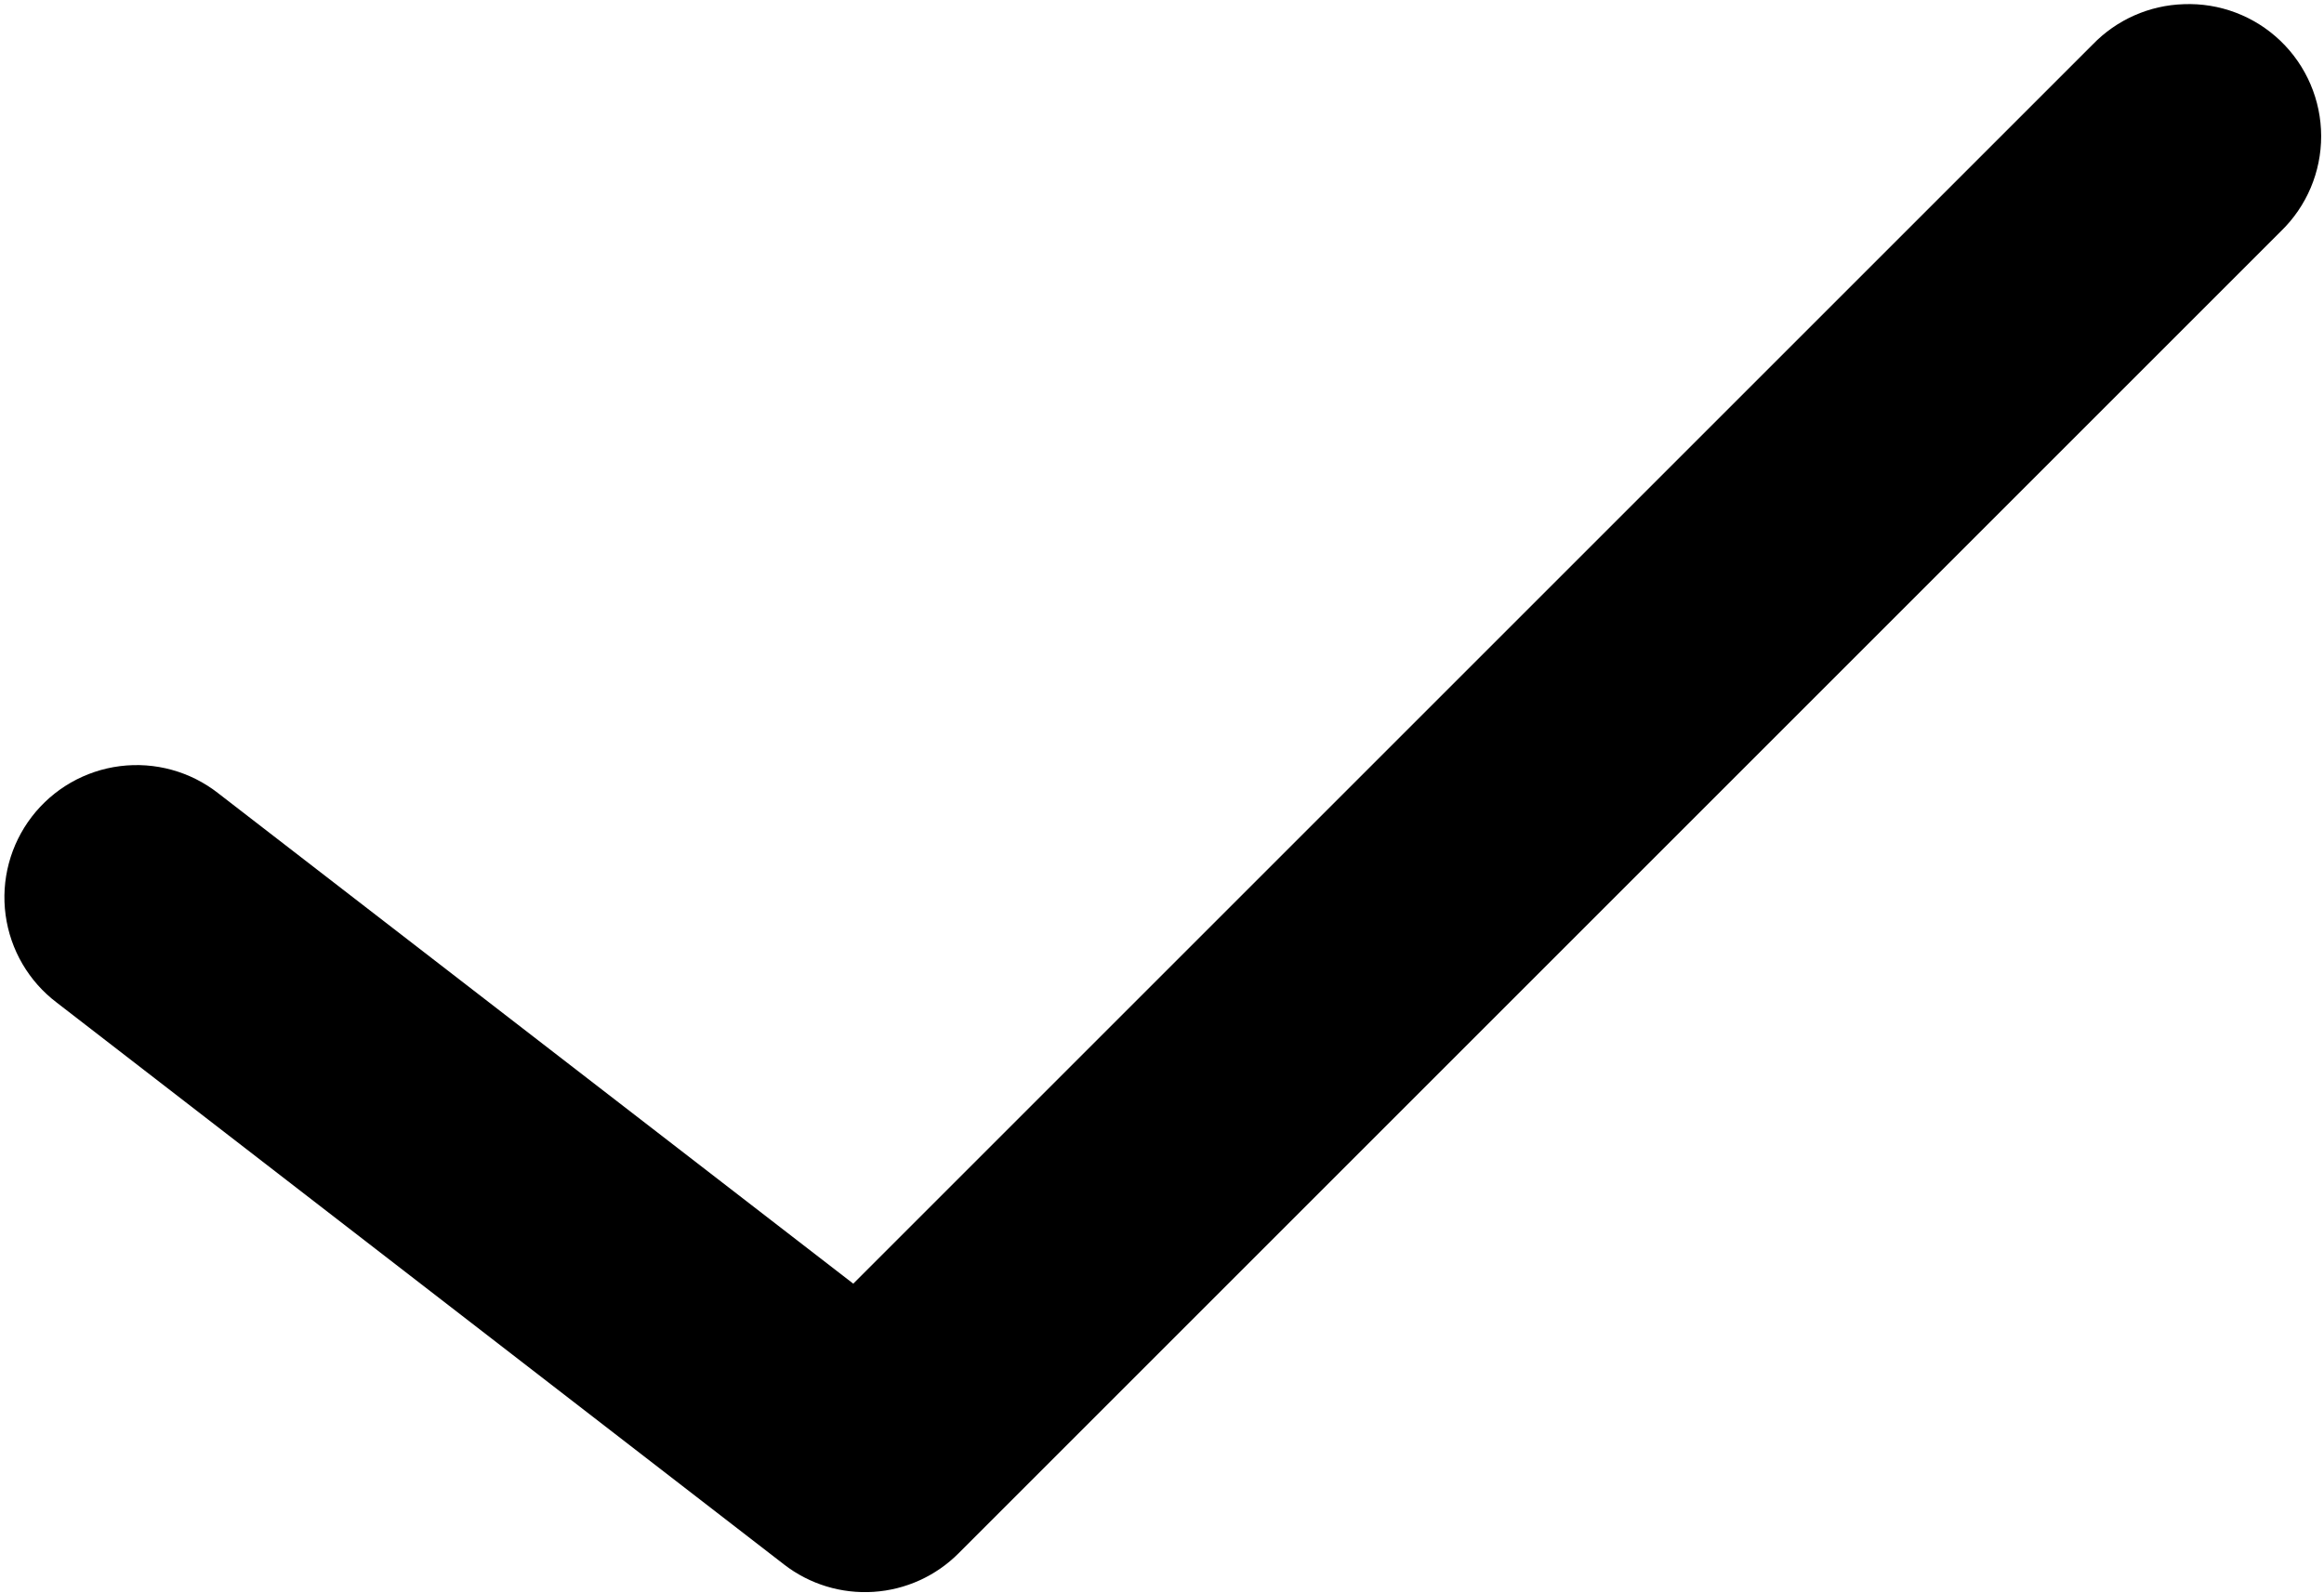 <svg width="525" height="360" viewBox="0 0 525 360" fill="none" xmlns="http://www.w3.org/2000/svg">
<path d="M493.294 0.947C485.529 1.191 478.158 4.457 472.758 10.045L192.758 290.045L49.265 179.212H49.27C42.994 174.306 35.02 172.108 27.114 173.108C19.213 174.108 12.036 178.223 7.182 184.54C2.329 190.858 0.198 198.847 1.266 206.743C2.333 214.639 6.51 221.779 12.87 226.576L177.136 353.508V353.513C182.892 357.961 190.079 360.154 197.339 359.68C204.6 359.211 211.438 356.102 216.568 350.946L515.235 52.279C521.079 46.638 524.371 38.863 524.36 30.743C524.345 22.623 521.027 14.863 515.168 9.238C509.308 3.618 501.418 0.623 493.304 0.946L493.294 0.947Z" fill="black"/>
</svg>
